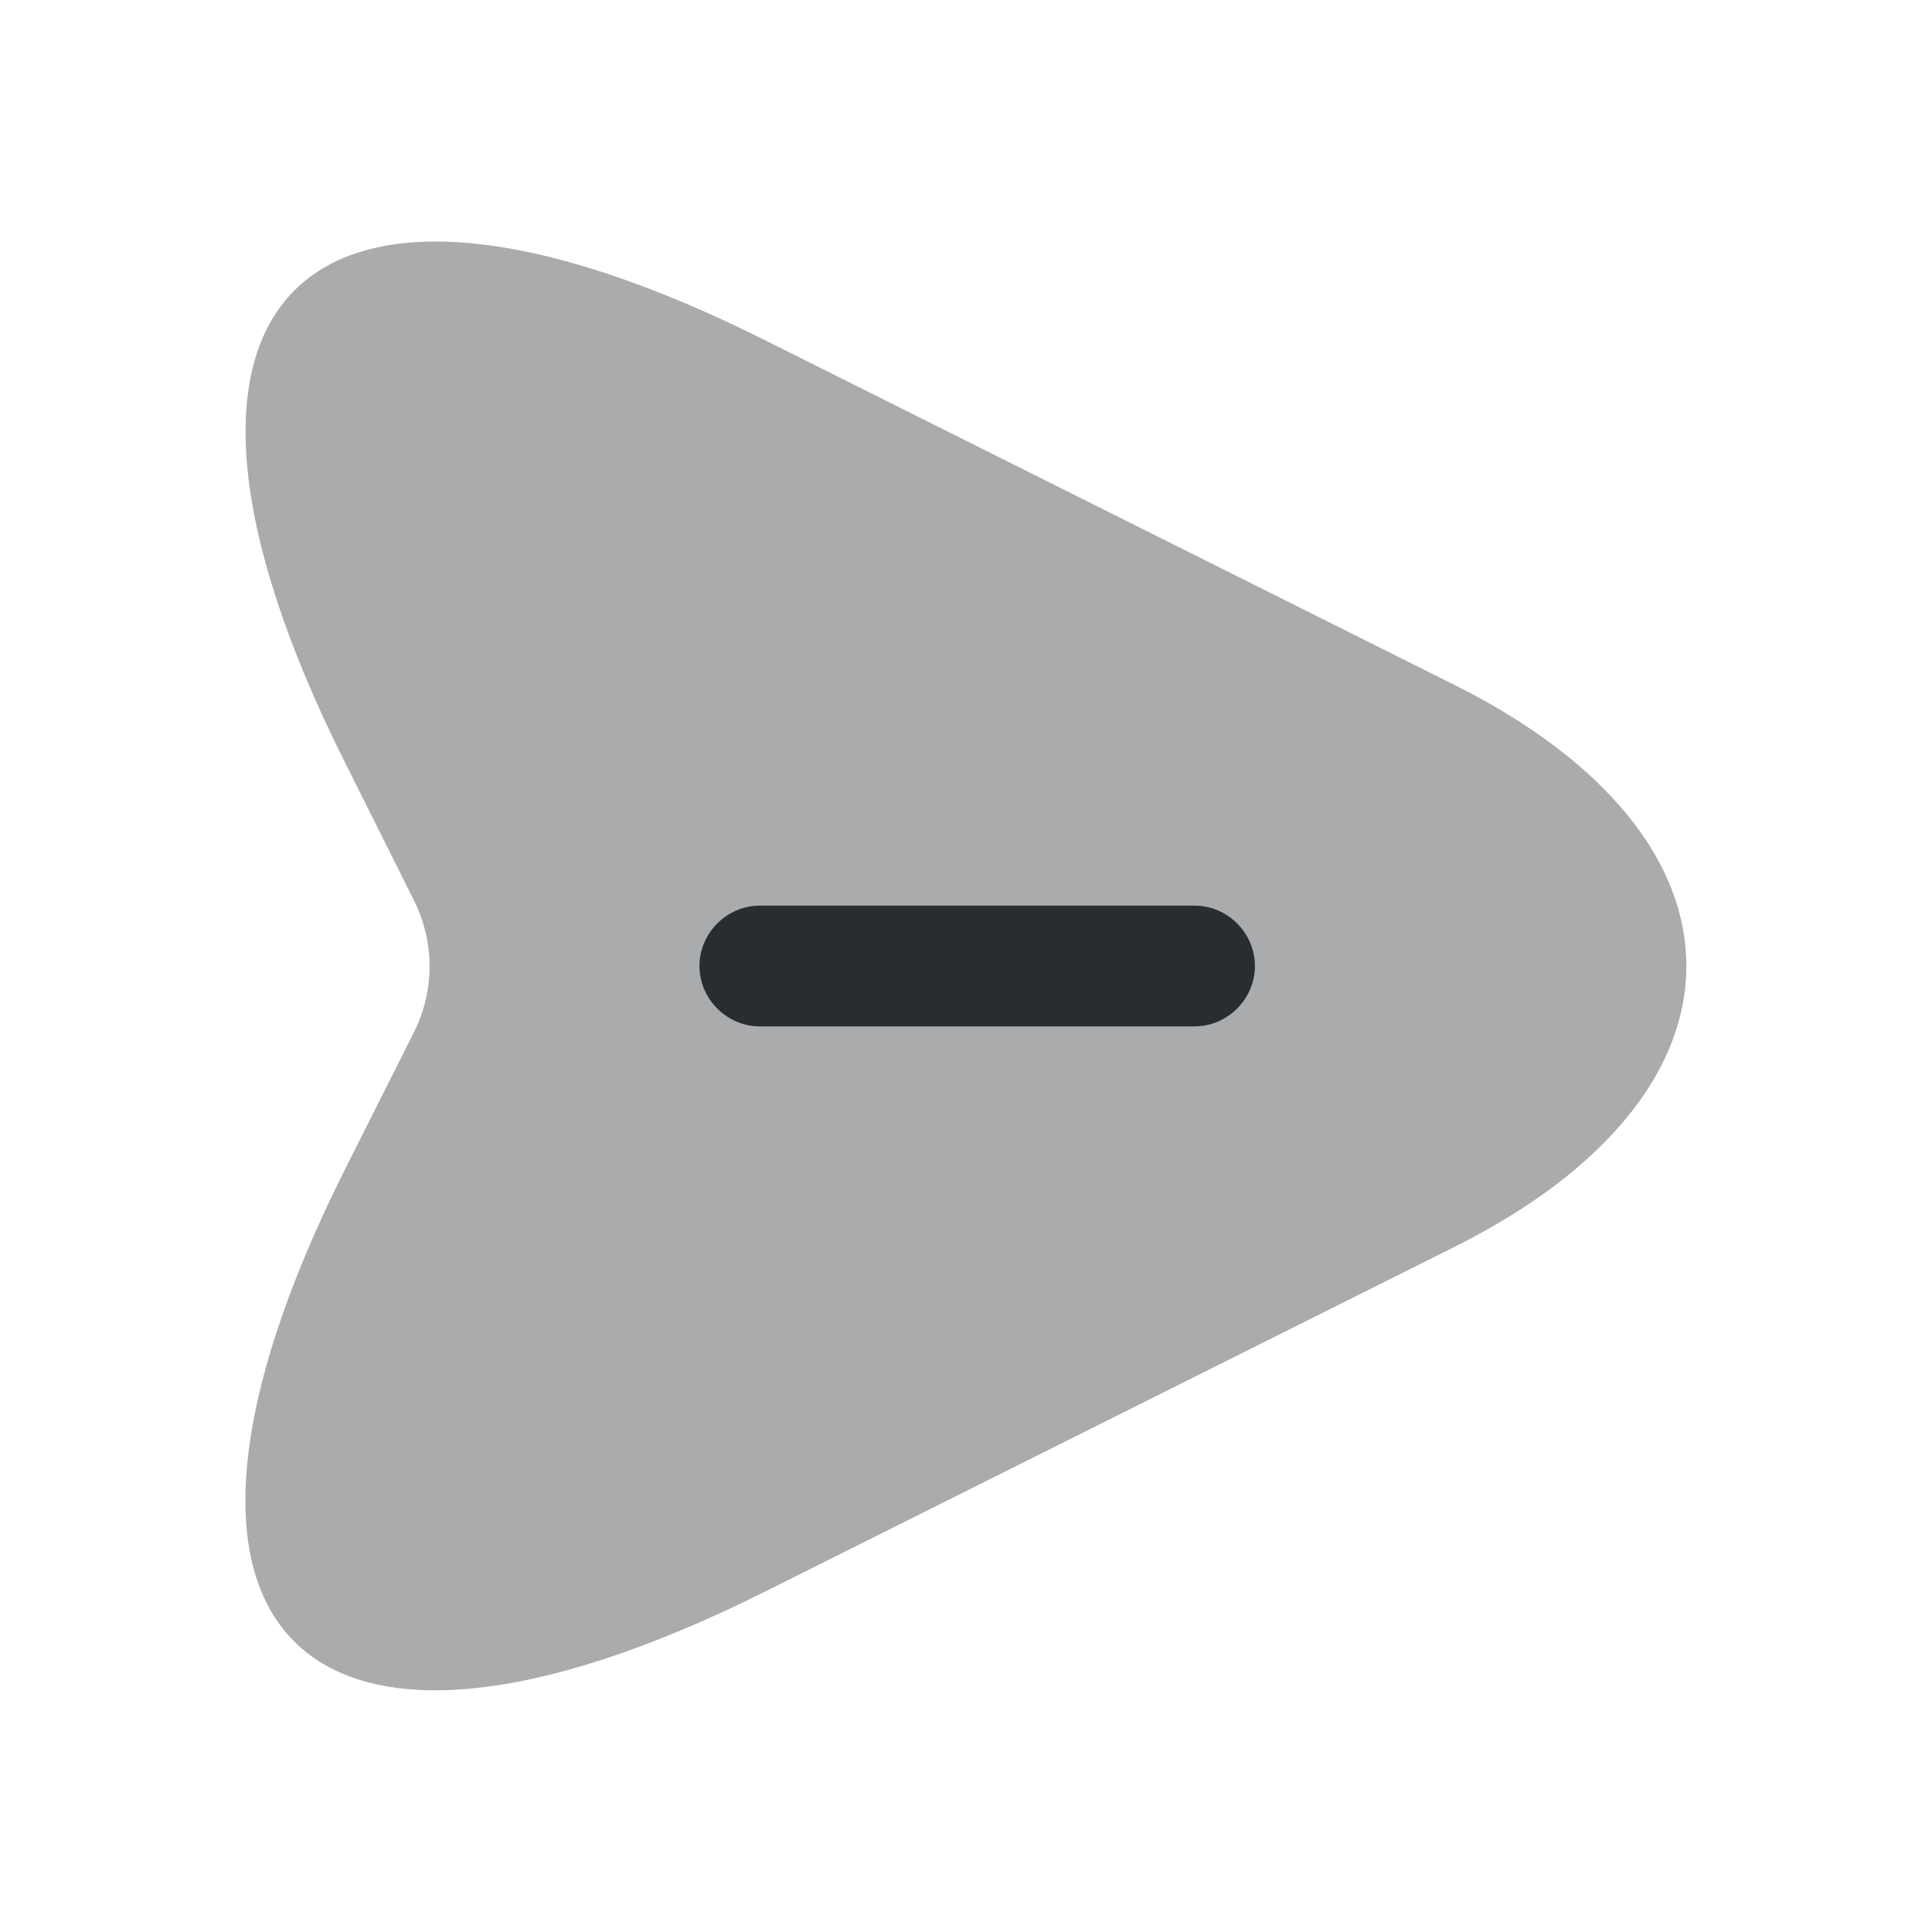 <svg width="24" height="24" viewBox="0 0 24 24" fill="none" xmlns="http://www.w3.org/2000/svg">
<path opacity="0.4" d="M9.509 4.229L18.069 8.509C21.909 10.429 21.909 13.569 18.069 15.489L9.509 19.769C3.749 22.649 1.399 20.289 4.279 14.539L5.149 12.809C5.399 12.299 5.399 11.709 5.149 11.199L4.279 9.459C1.399 3.709 3.759 1.349 9.509 4.229Z" fill="#292D32"/>
<path d="M14.839 12.75H9.439C9.029 12.75 8.689 12.41 8.689 12C8.689 11.59 9.029 11.25 9.439 11.25H14.839C15.249 11.25 15.589 11.59 15.589 12C15.589 12.41 15.249 12.75 14.839 12.75Z" fill="#292D32"/>
</svg>
